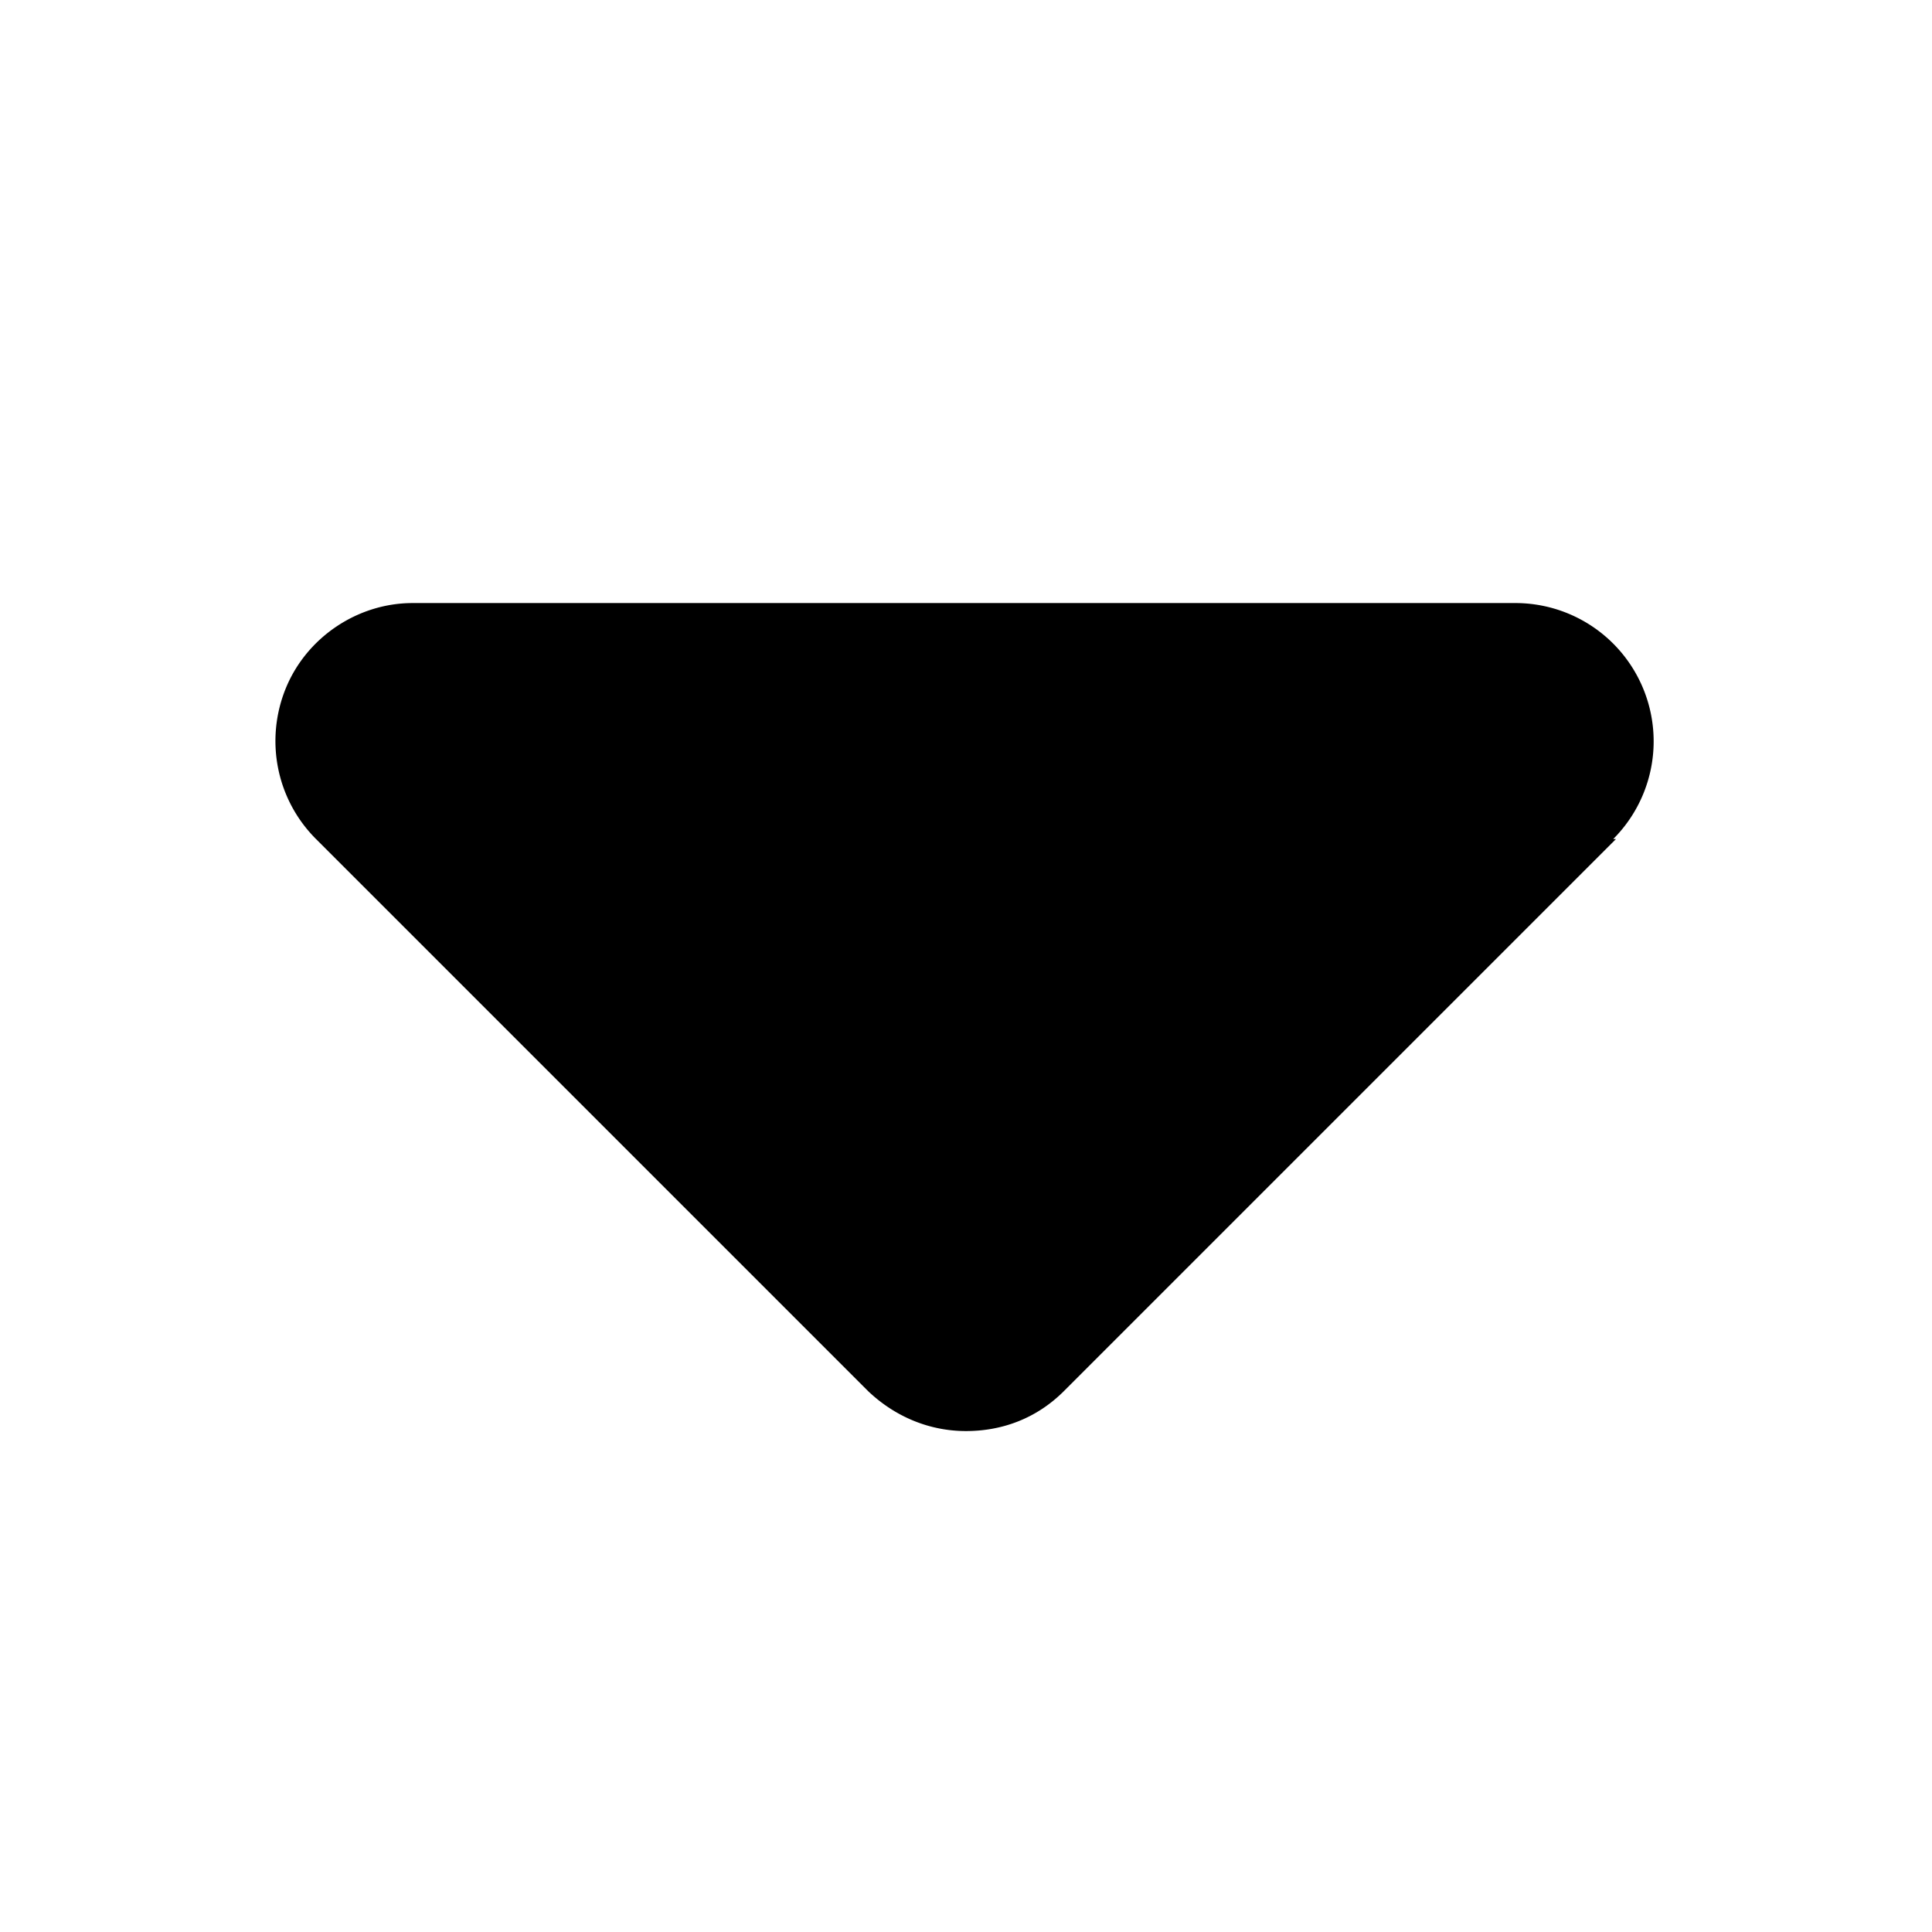<svg xmlns="http://www.w3.org/2000/svg" width="14" height="14" fill="currentColor" viewBox="0 0 14 14"><path d="m11.71 6.08-4 4c-.2.2-.45.29-.71.29s-.51-.1-.71-.29l-4-4c-.29-.29-.37-.72-.22-1.09s.52-.62.92-.62h8a1.002 1.002 0 0 1 .7 1.71Z"/></svg>